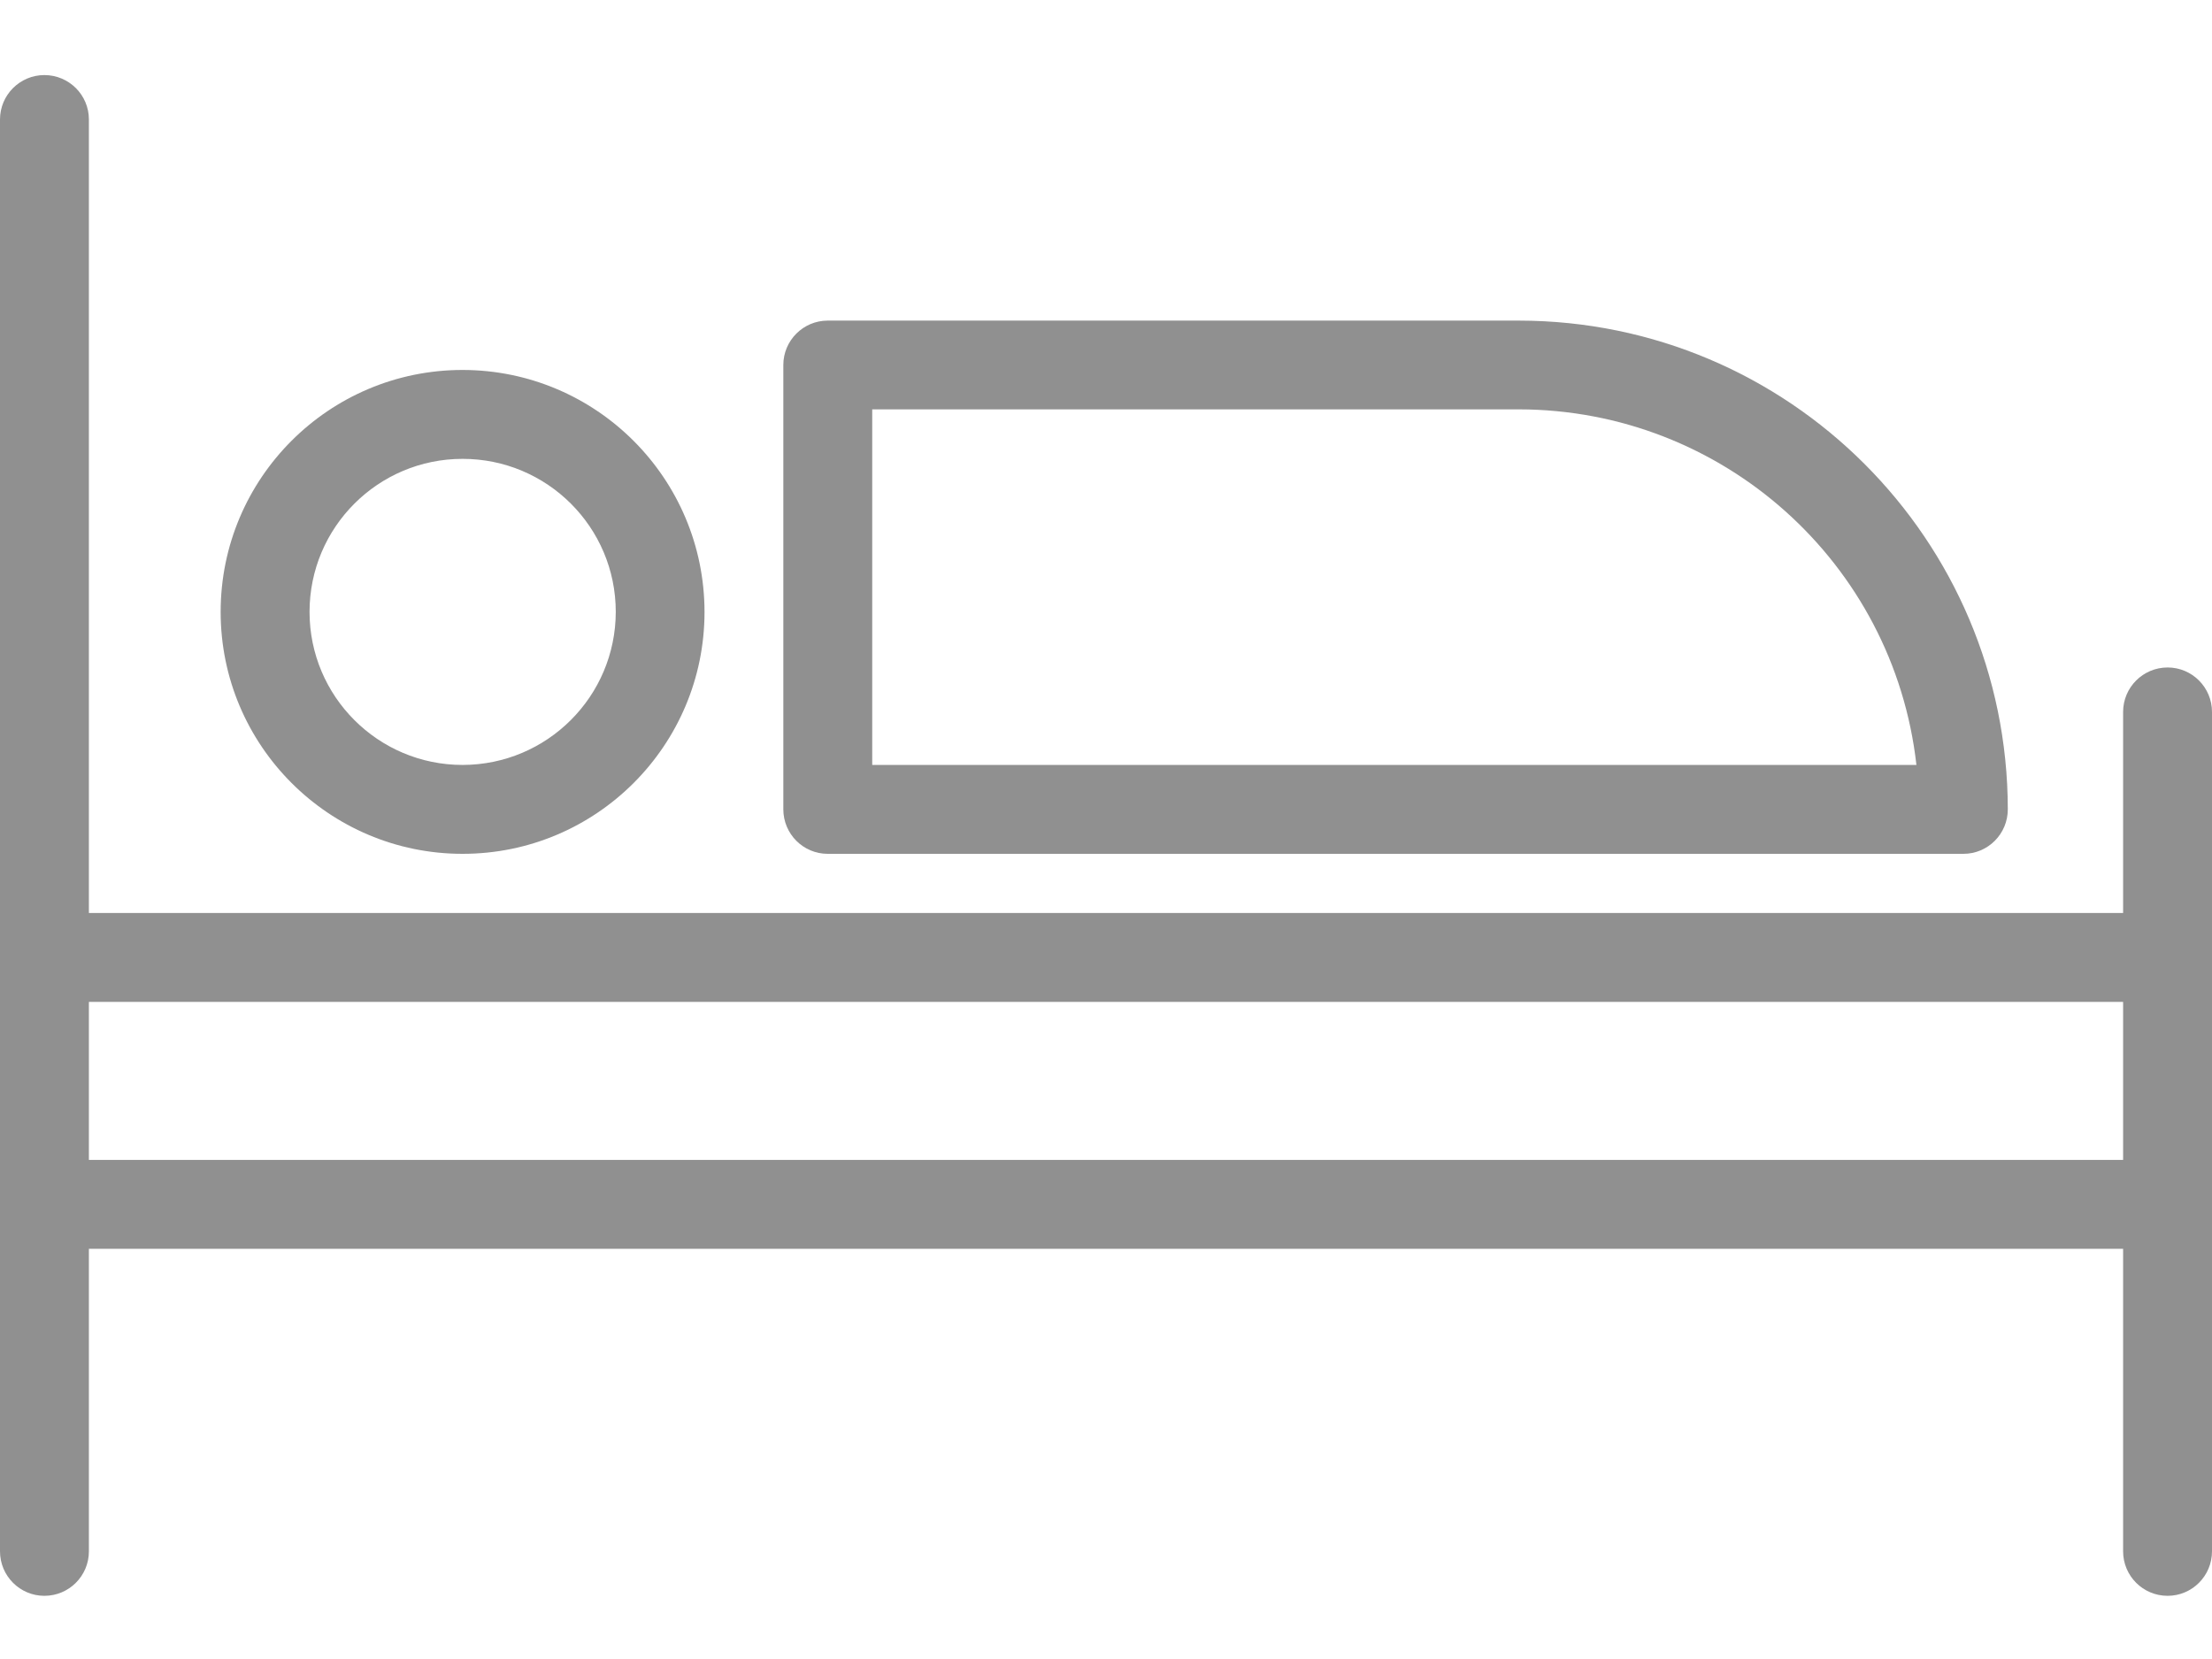 <svg width="16" height="12" viewBox="0 0 16 12" fill="none" xmlns="http://www.w3.org/2000/svg">
<path opacity="0.5" fill-rule="evenodd" clip-rule="evenodd" d="M0.643 11.221C0.643 11.399 0.499 11.543 0.321 11.543C0.144 11.543 0 11.399 0 11.221V0.864C0 0.687 0.144 0.543 0.321 0.543C0.499 0.543 0.643 0.687 0.643 0.864V6.604H15.357V5.15C15.357 4.972 15.501 4.828 15.679 4.828C15.856 4.828 16 4.972 16 5.15V11.221C16 11.399 15.856 11.543 15.679 11.543C15.501 11.543 15.357 11.399 15.357 11.221V9.033H0.643V11.221ZM15.357 8.39V7.247H0.643V8.39H15.357Z" fill="#222222"/>
<path opacity="0.5" fill-rule="evenodd" clip-rule="evenodd" d="M1.596 4.426C1.596 3.459 2.38 2.676 3.346 2.676C4.313 2.677 5.095 3.46 5.096 4.426C5.096 5.392 4.313 6.176 3.346 6.176C2.38 6.176 1.596 5.392 1.596 4.426ZM2.239 4.426C2.239 5.037 2.735 5.533 3.346 5.533C3.958 5.532 4.453 5.037 4.454 4.426C4.454 3.814 3.958 3.319 3.346 3.319C2.735 3.319 2.239 3.814 2.239 4.426Z" fill="#222222"/>
<path opacity="0.5" fill-rule="evenodd" clip-rule="evenodd" d="M14.202 6.176H5.987C5.81 6.176 5.666 6.032 5.666 5.854V2.64C5.666 2.463 5.81 2.319 5.987 2.319H10.987C12.939 2.321 14.521 3.903 14.523 5.854C14.523 6.032 14.379 6.176 14.202 6.176ZM10.987 2.961H6.309V5.533H13.862C13.697 4.07 12.46 2.963 10.987 2.961Z" fill="#222222"/>
</svg>
